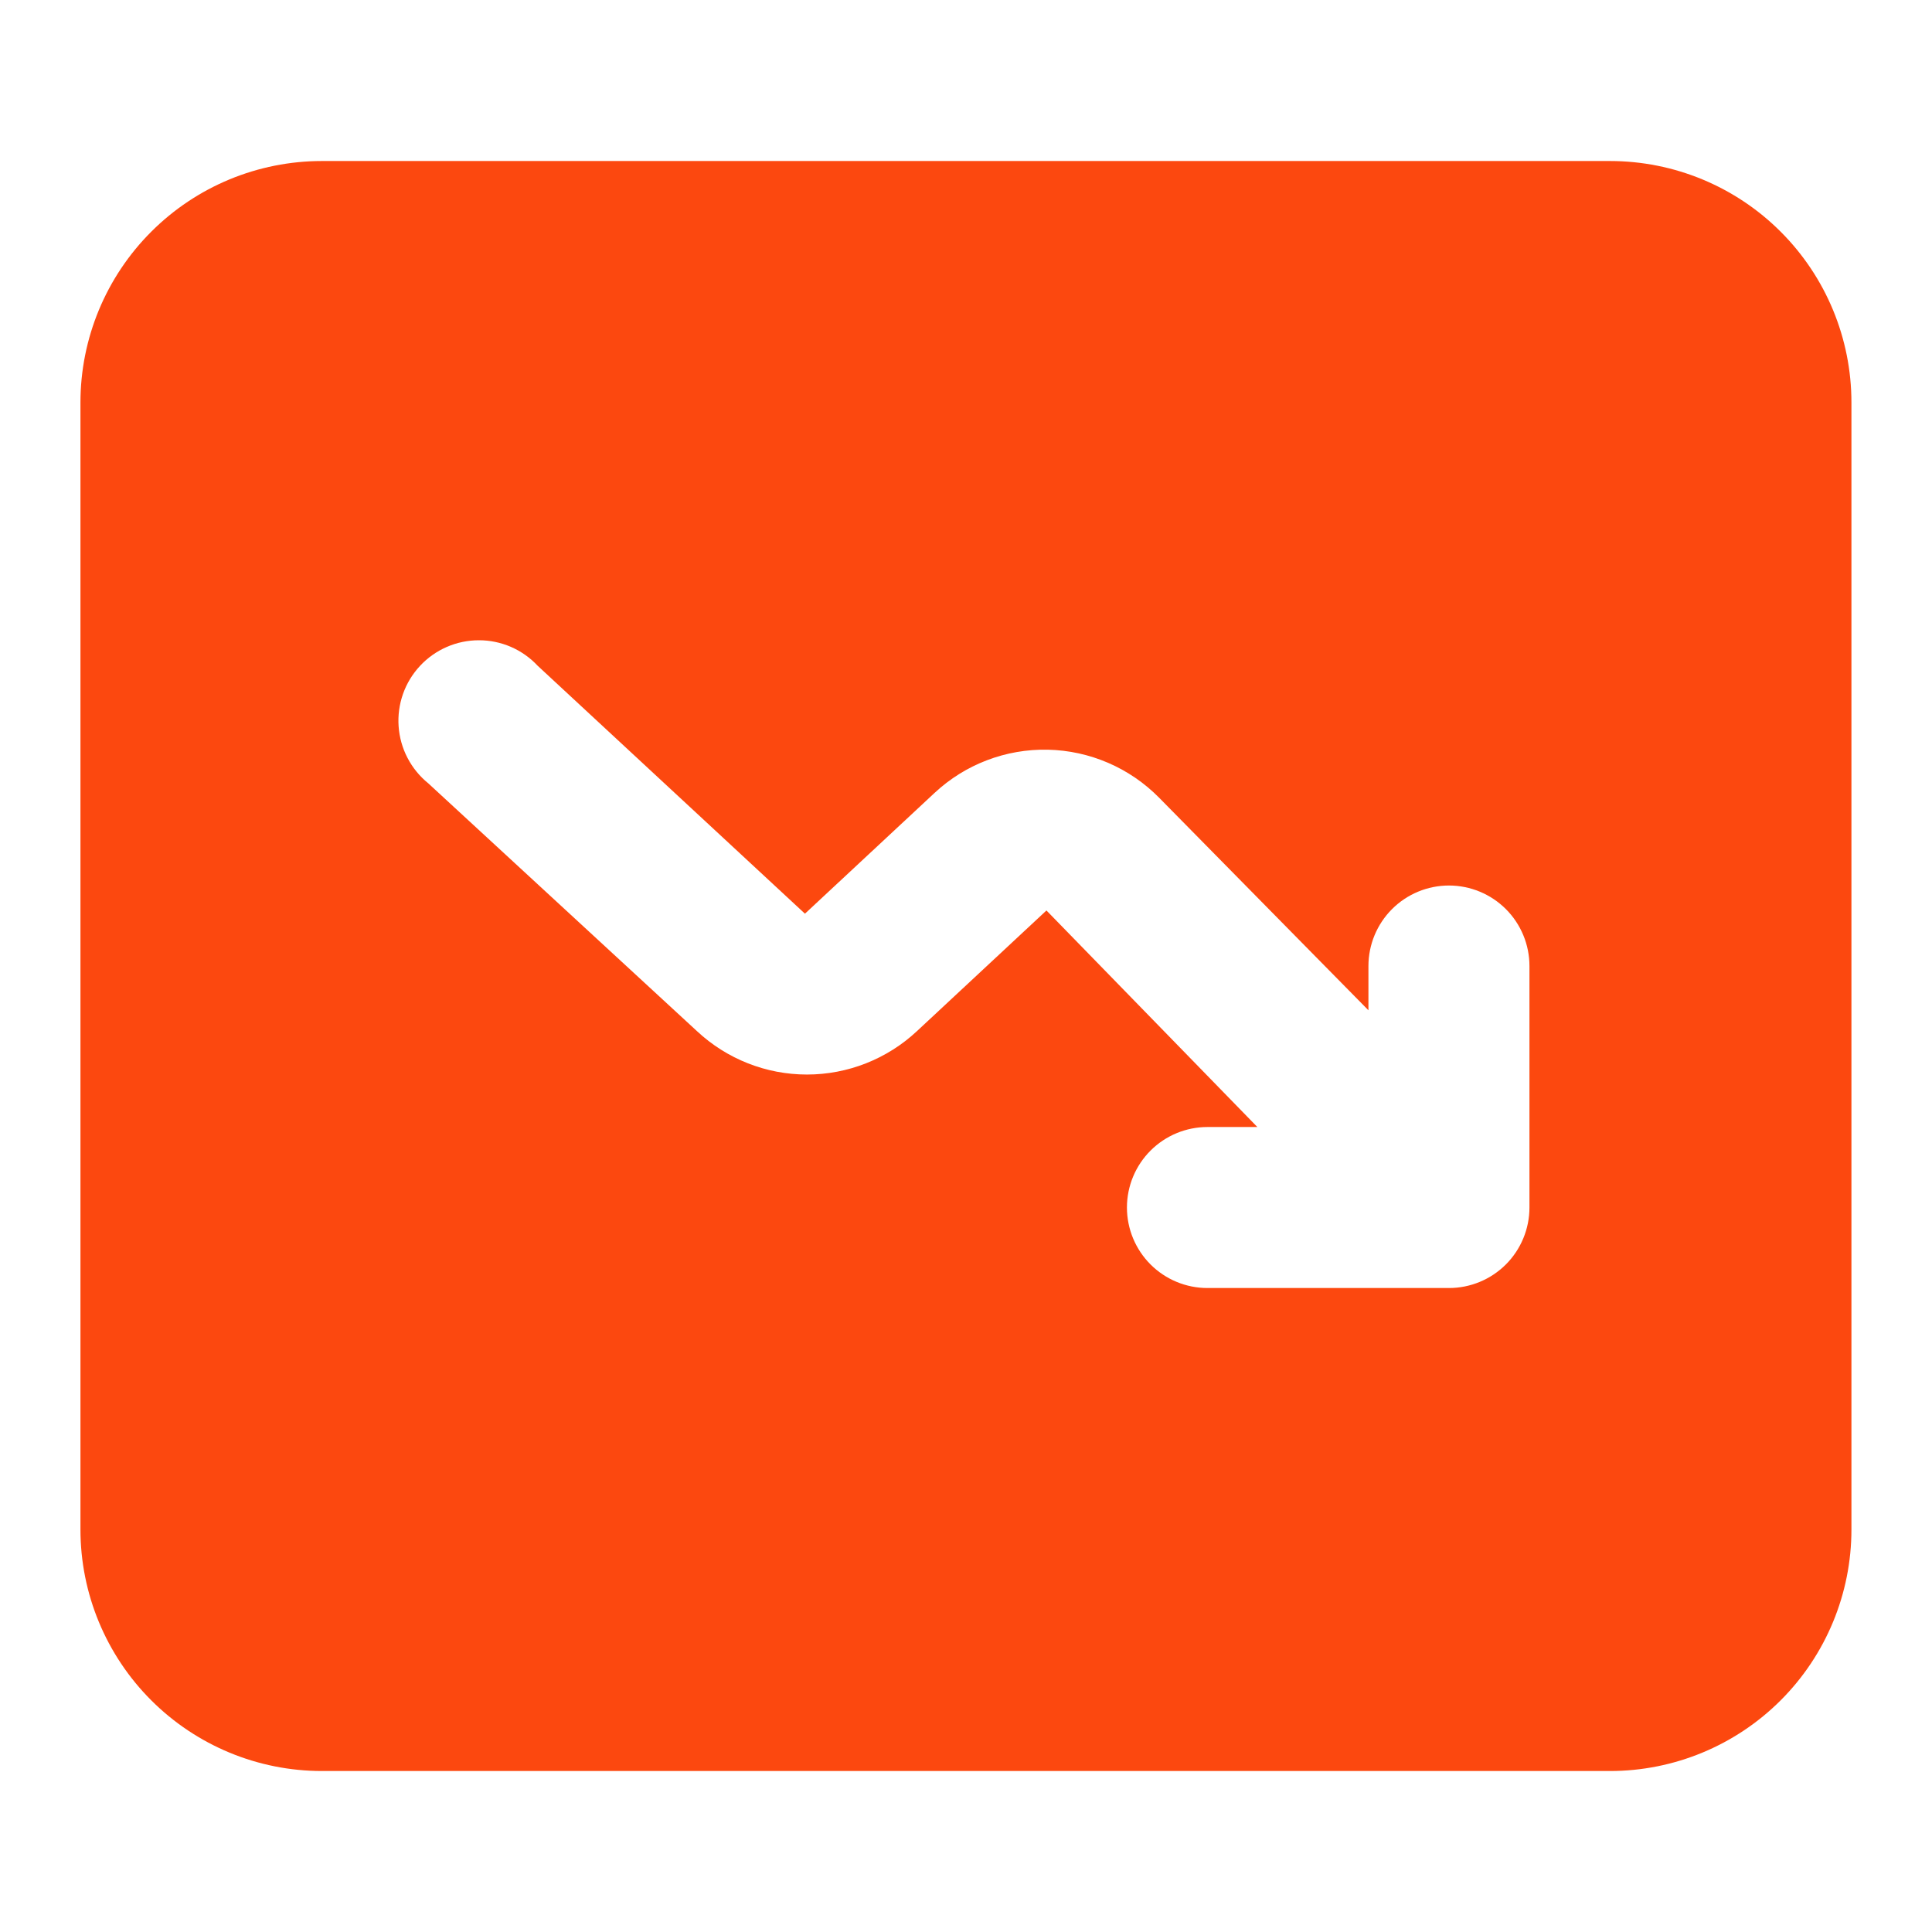 <svg width="50" height="50" viewBox="0 0 50 50" fill="none" xmlns="http://www.w3.org/2000/svg">
<path d="M41.665 4.167H8.332C6.674 4.167 5.085 4.825 3.913 5.998C2.741 7.17 2.082 8.759 2.082 10.417V39.584C2.082 41.241 2.741 42.831 3.913 44.003C5.085 45.175 6.674 45.834 8.332 45.834H41.665C43.323 45.834 44.913 45.175 46.085 44.003C47.257 42.831 47.915 41.241 47.915 39.584V10.417C47.915 8.759 47.257 7.17 46.085 5.998C44.913 4.825 43.323 4.167 41.665 4.167ZM39.582 31.25C39.582 31.803 39.362 32.333 38.972 32.724C38.581 33.114 38.051 33.334 37.499 33.334H31.249C30.696 33.334 30.166 33.114 29.776 32.724C29.385 32.333 29.165 31.803 29.165 31.25C29.165 30.698 29.385 30.168 29.776 29.777C30.166 29.387 30.696 29.167 31.249 29.167H32.54L27.082 23.563L23.728 26.688C22.956 27.408 21.94 27.809 20.884 27.809C19.828 27.809 18.812 27.408 18.04 26.688L11.082 20.271C10.86 20.091 10.678 19.868 10.546 19.614C10.414 19.361 10.336 19.083 10.316 18.798C10.296 18.513 10.335 18.227 10.43 17.958C10.525 17.689 10.675 17.442 10.87 17.233C11.064 17.024 11.3 16.857 11.562 16.743C11.824 16.629 12.106 16.57 12.392 16.57C12.677 16.569 12.96 16.628 13.222 16.741C13.484 16.855 13.72 17.021 13.915 17.23L20.832 23.646L24.186 20.521C24.98 19.78 26.032 19.379 27.118 19.402C28.203 19.426 29.237 19.872 29.999 20.646L35.415 26.146V25C35.415 24.448 35.635 23.918 36.026 23.527C36.416 23.137 36.946 22.917 37.499 22.917C38.051 22.917 38.581 23.137 38.972 23.527C39.362 23.918 39.582 24.448 39.582 25V31.25Z" fill="#FC480F"/>
</svg>
